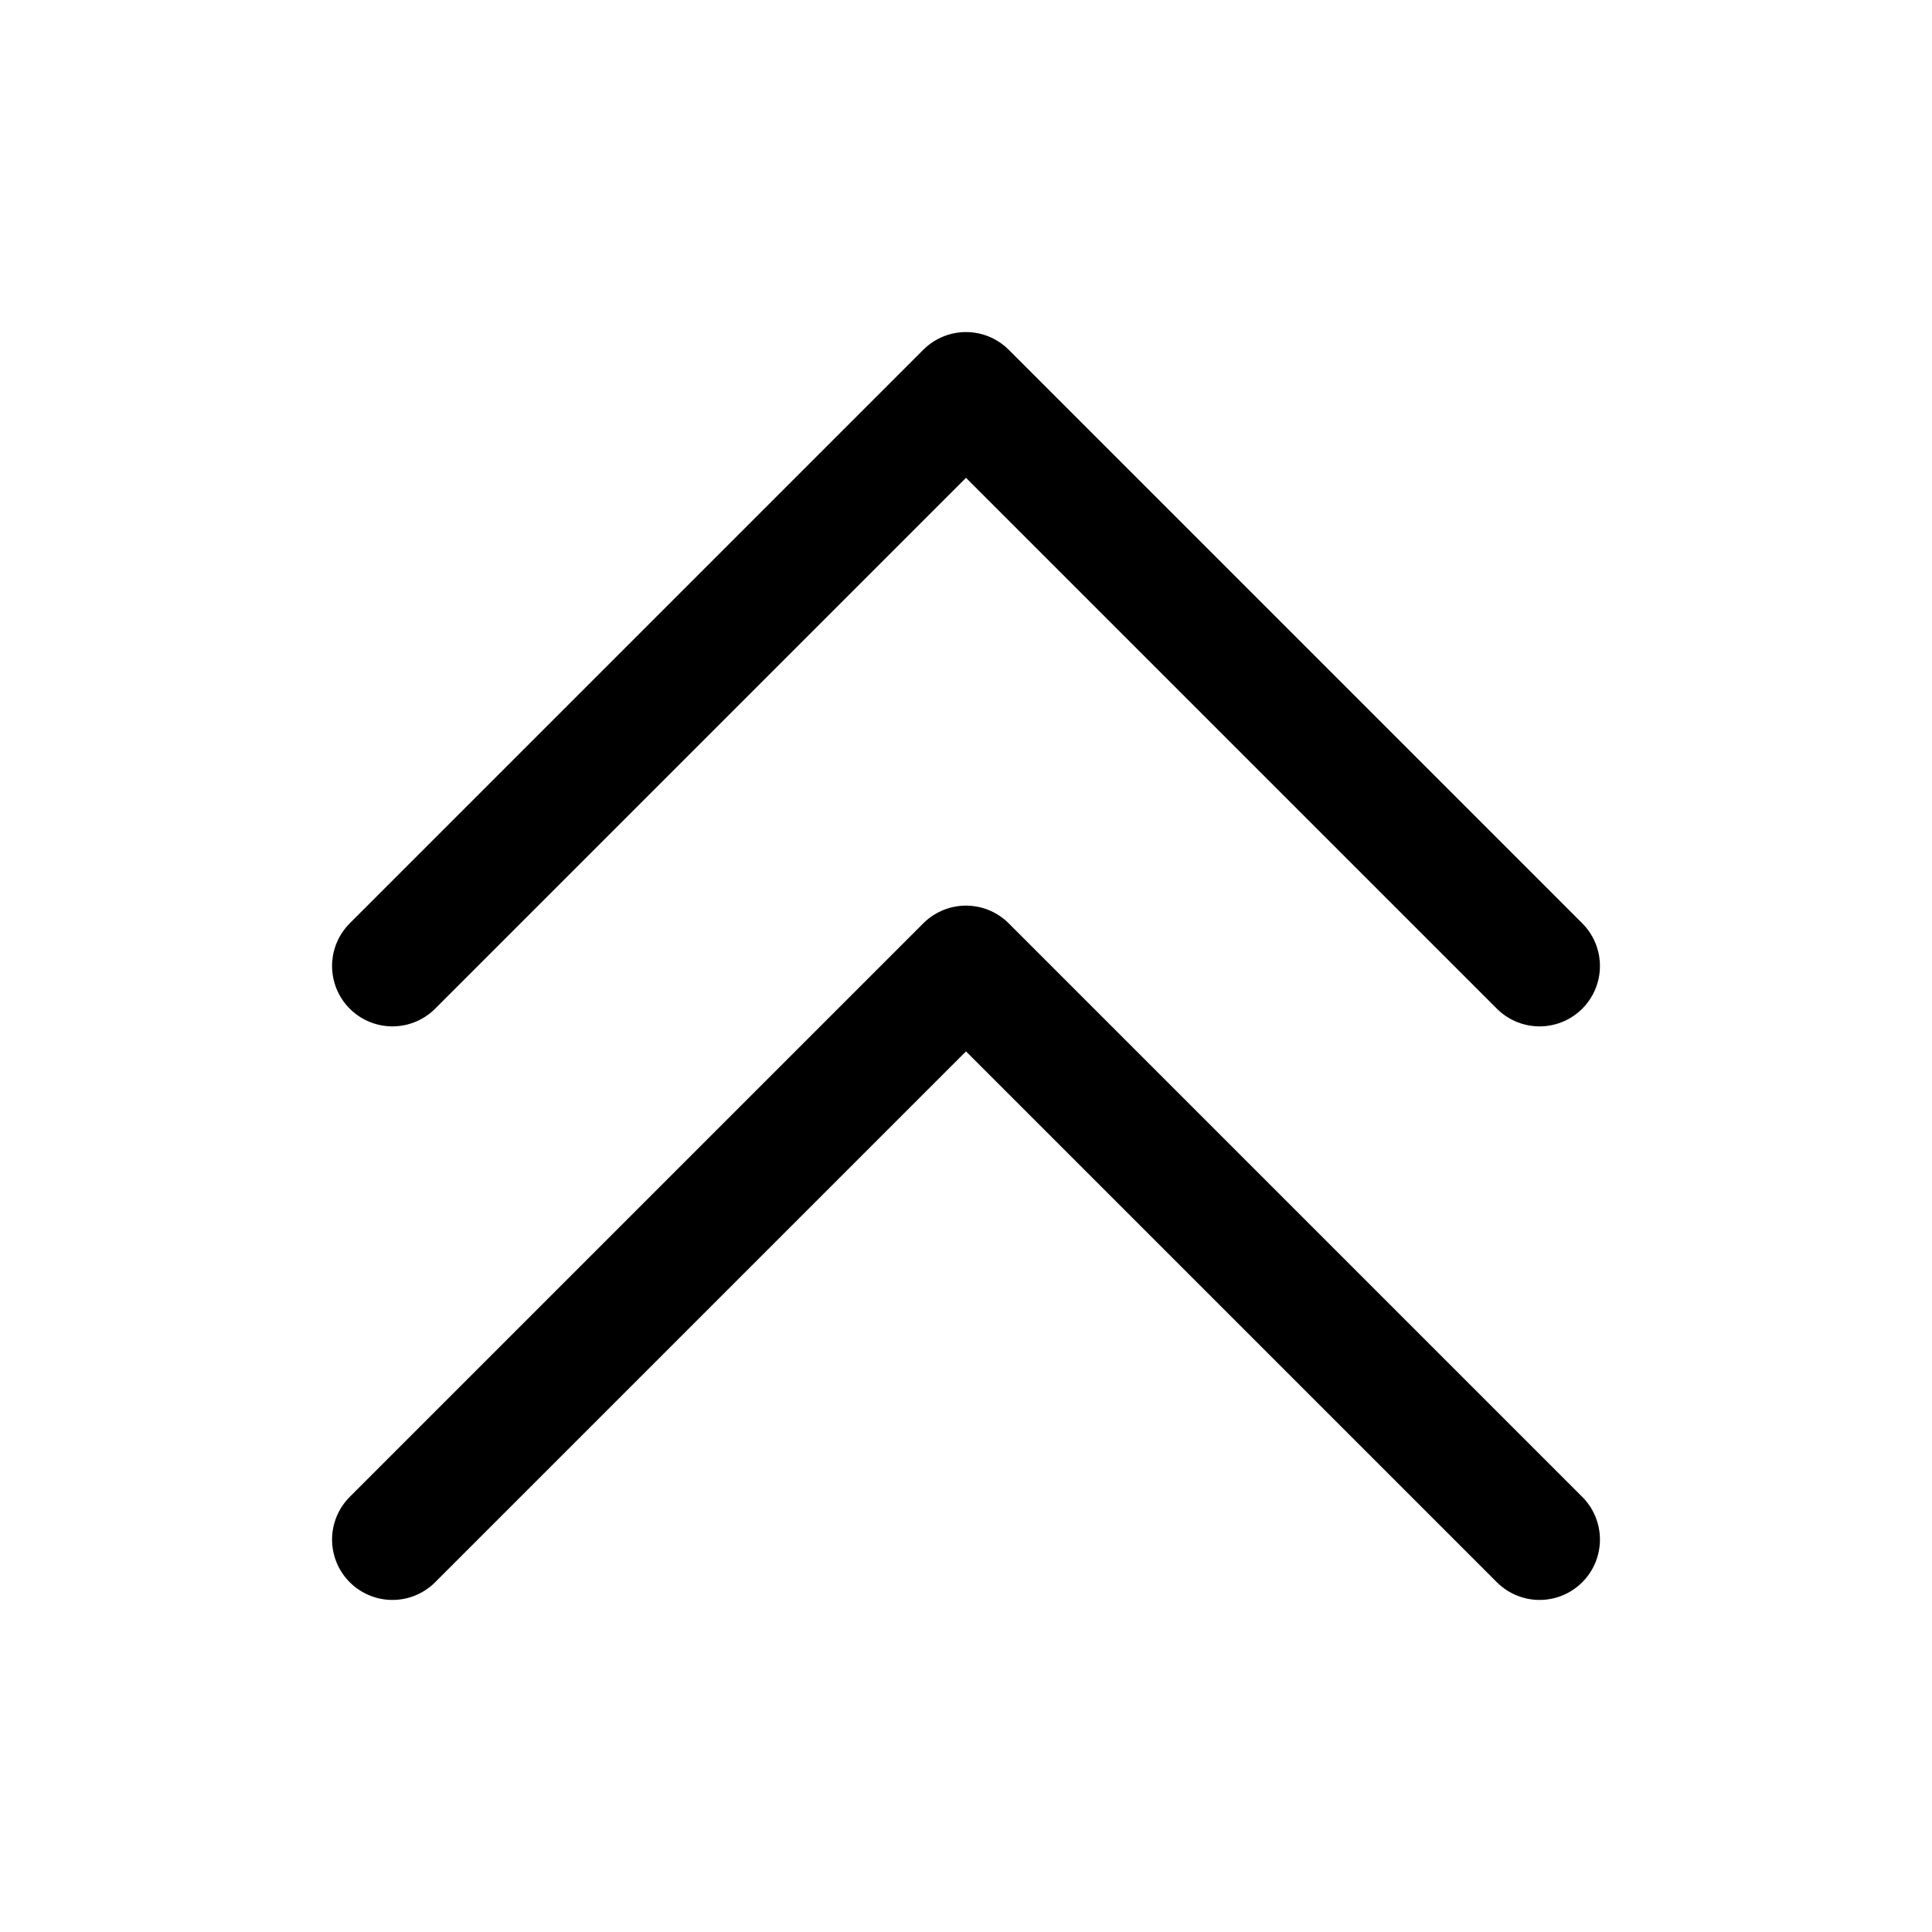 <svg width="16" height="16" viewBox="0 0 16 16" fill="none" xmlns="http://www.w3.org/2000/svg">
<g id="Arrows=chevron-up-double, Size=16px, stroke width=1px">
<path id="chevron-up-double" d="M3.25 8L8 3.25L12.75 8M3.25 12.75L8 8L12.75 12.75" stroke="black" stroke-linecap="round" stroke-linejoin="round"/>
</g>
</svg>

